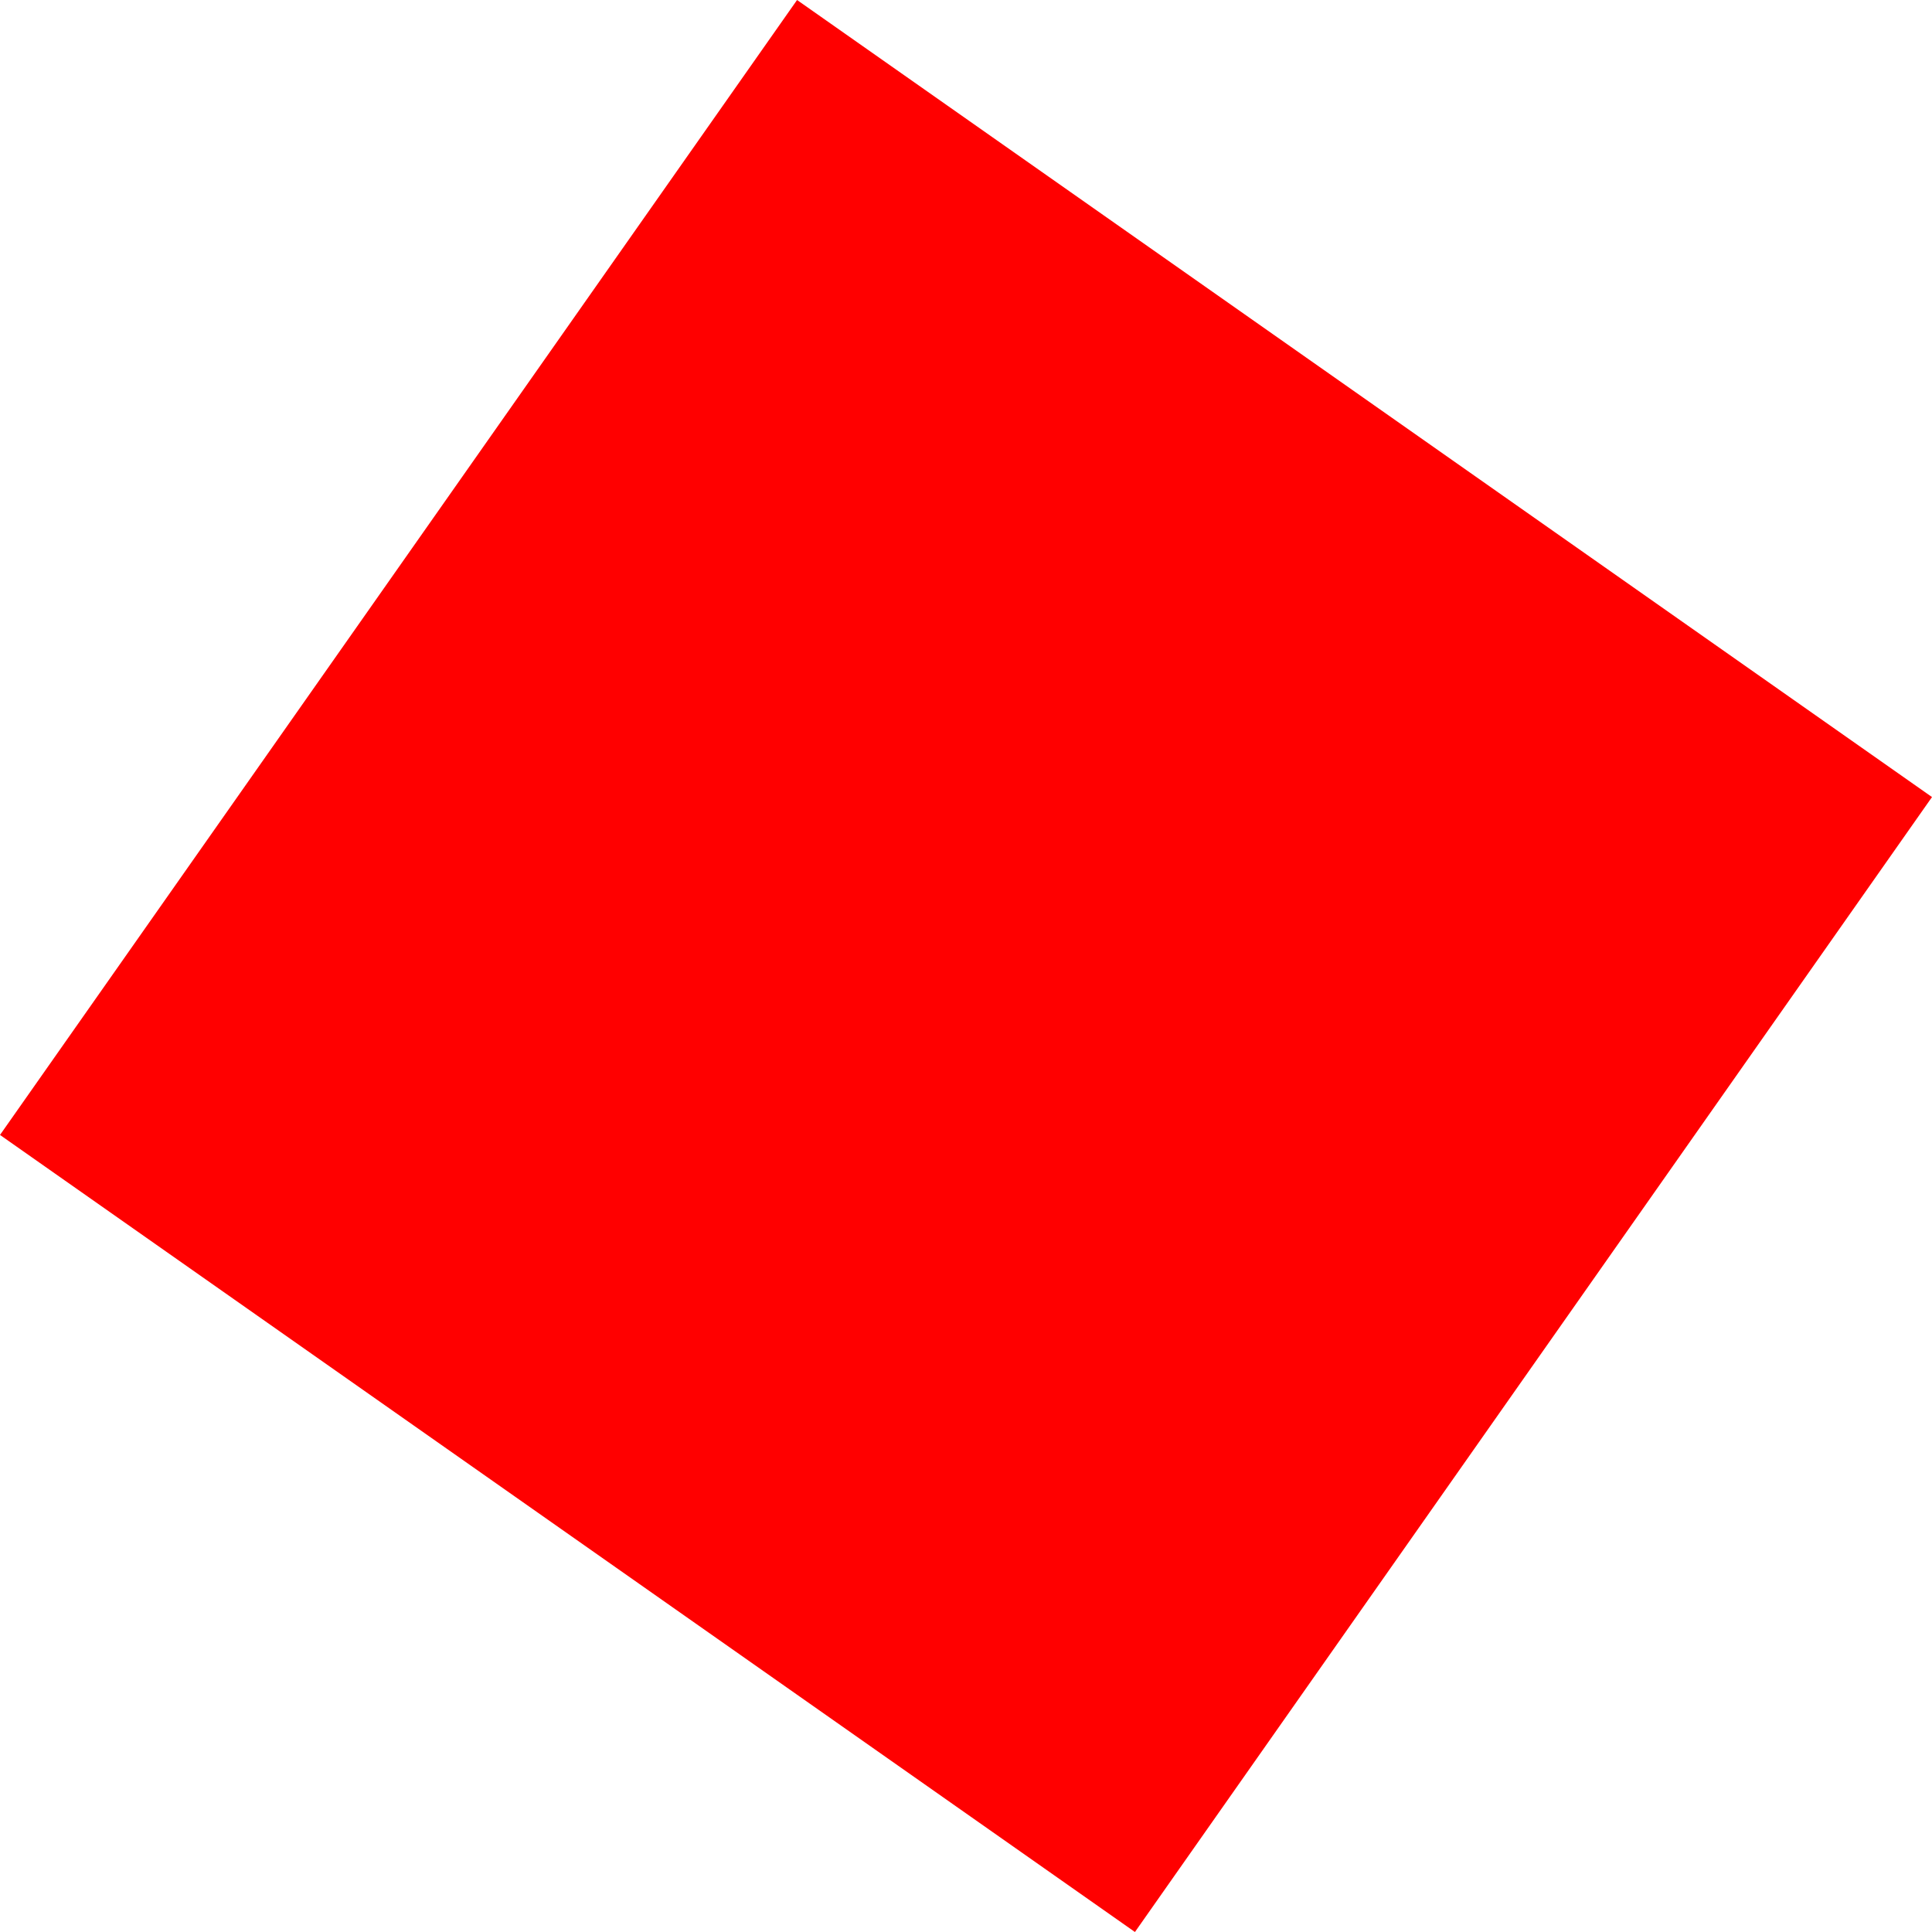 <?xml version="1.0" encoding="UTF-8" standalone="no"?>
<svg xmlns:xlink="http://www.w3.org/1999/xlink" height="44.6px" width="44.6px" xmlns="http://www.w3.org/2000/svg">
  <g transform="matrix(1.0, 0.0, 0.0, 1.0, 22.3, 22.3)">
    <path d="M-3.9 -22.3 L22.3 -3.9 3.9 22.3 -22.3 3.9 -3.9 -22.3" fill="#ff0000"/>
  </g>
</svg>
